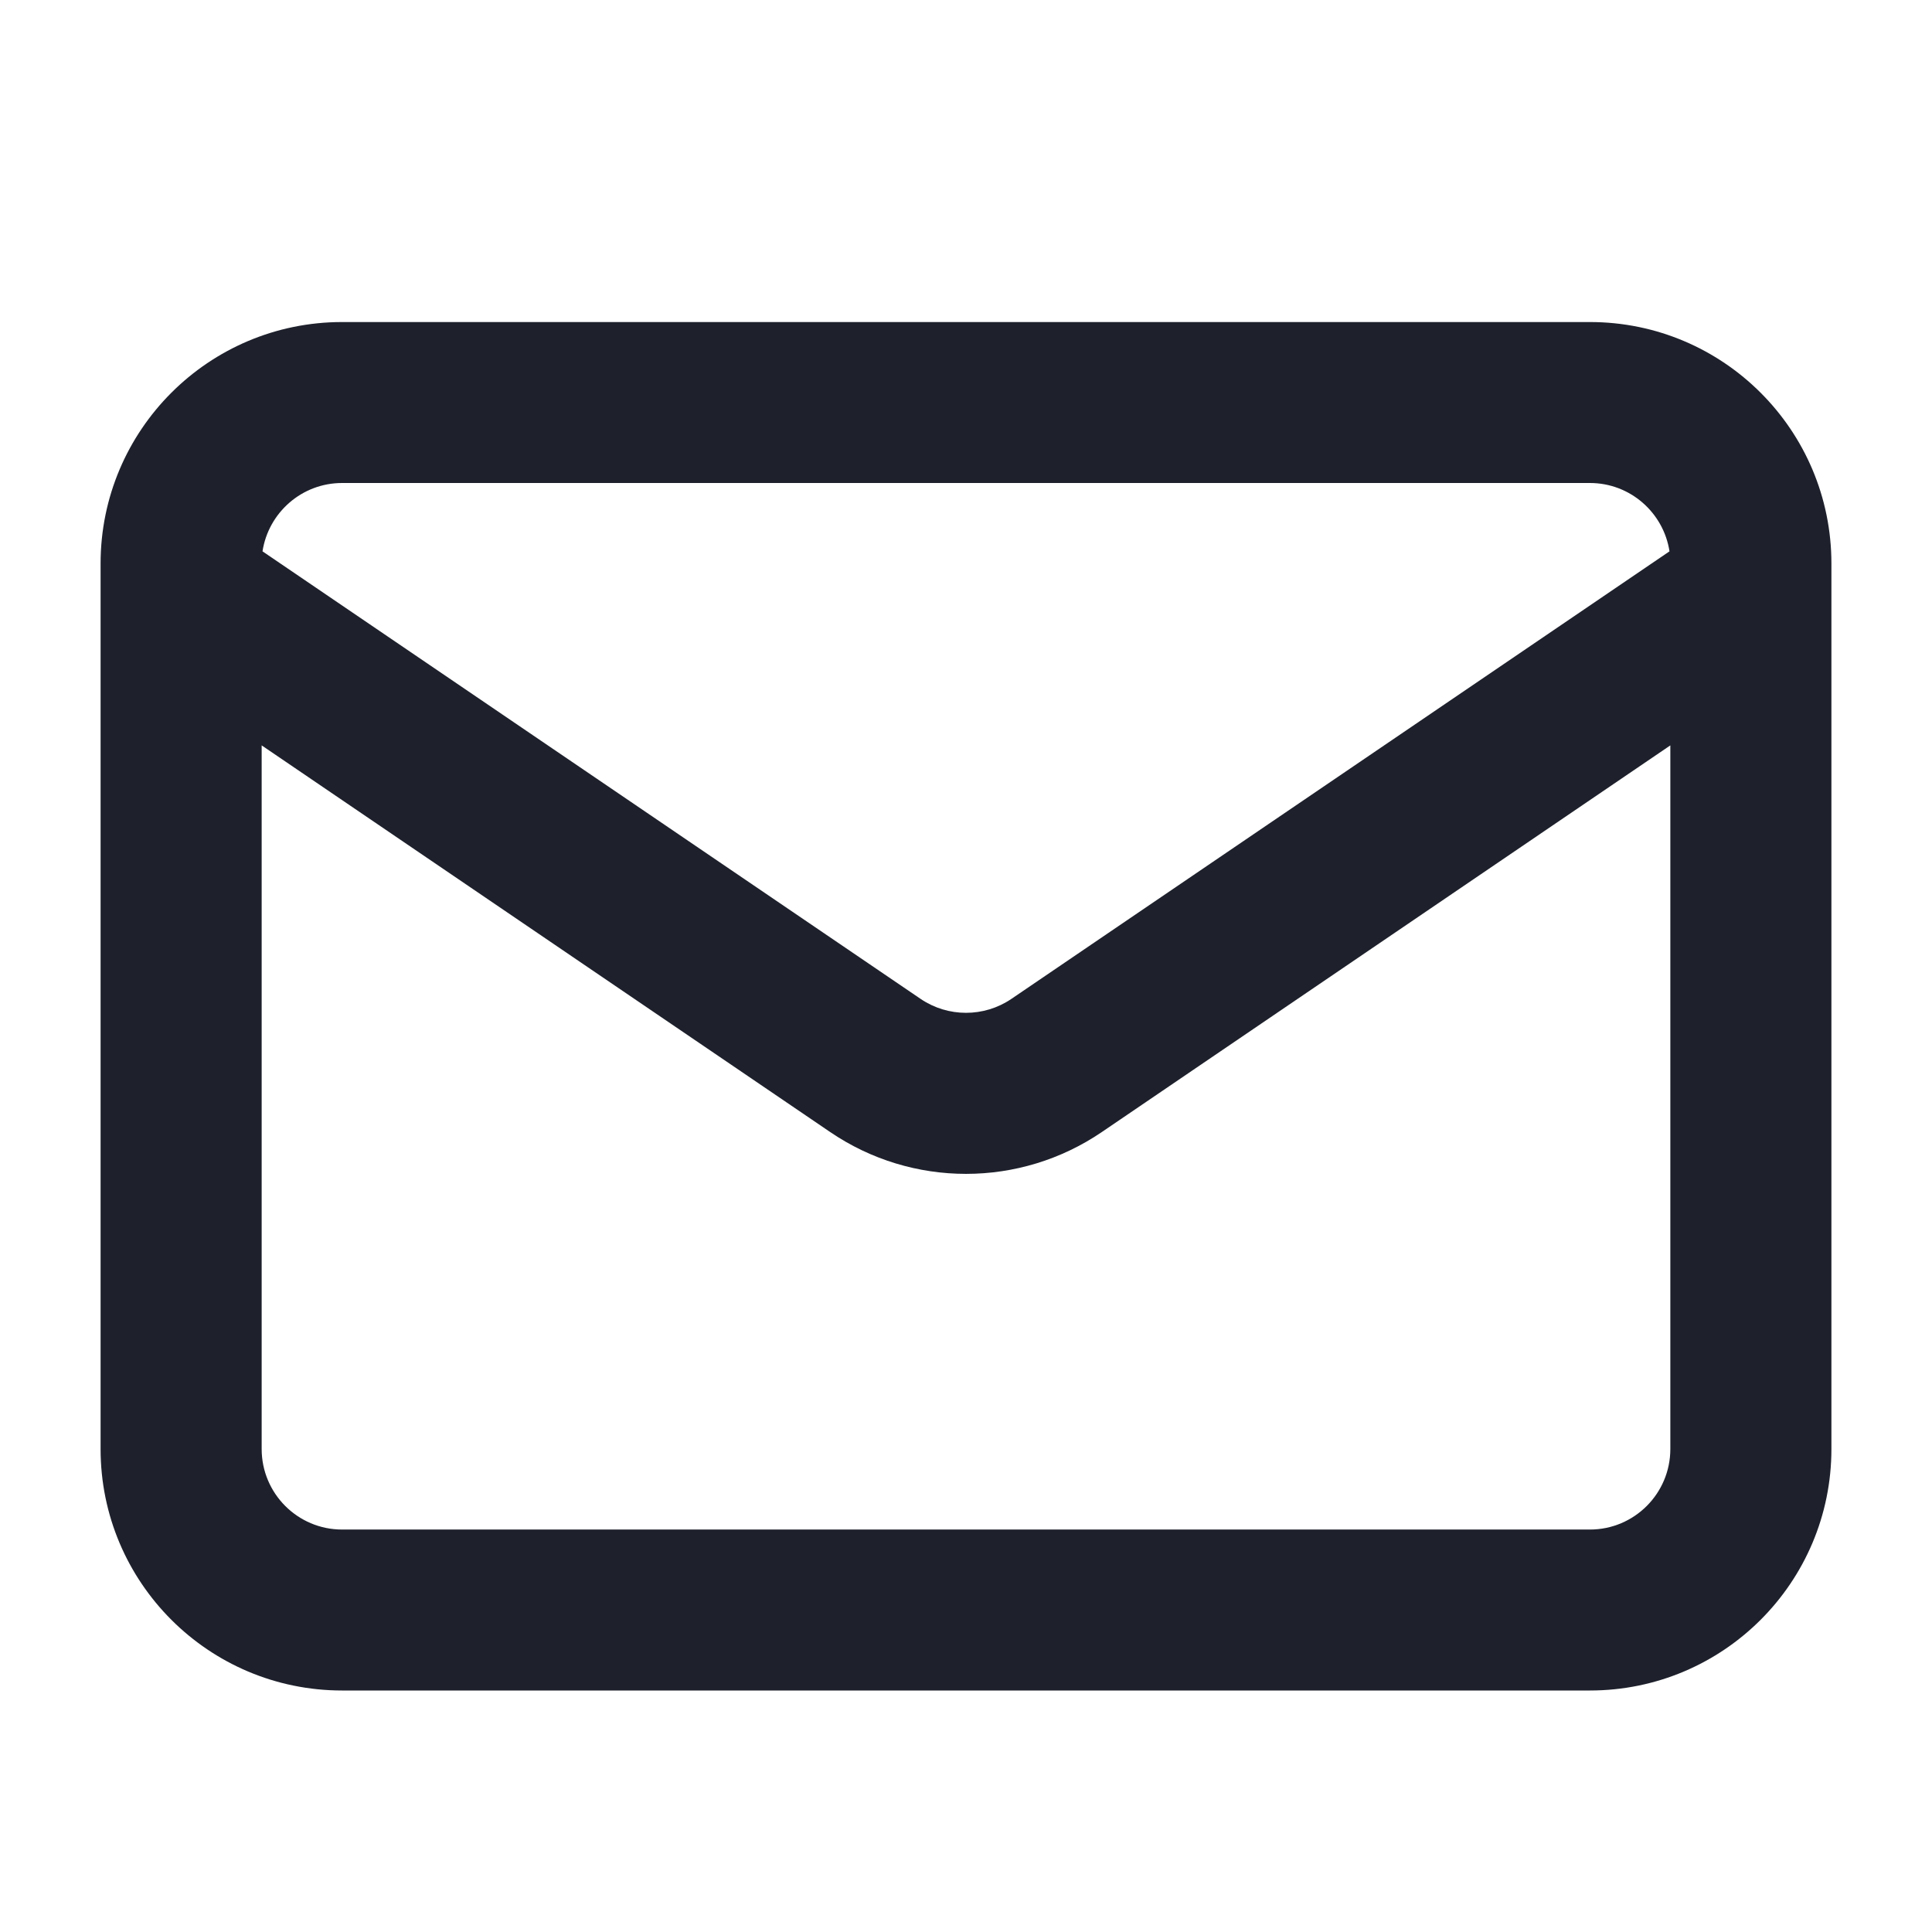 <svg width="16" height="16" viewBox="0 0 16 16" fill="none" xmlns="http://www.w3.org/2000/svg">
<path fill-rule="evenodd" clip-rule="evenodd" d="M15.167 12V4.667C15.167 3.562 14.271 2.667 13.167 2.667L2.833 2.667C1.729 2.667 0.833 3.562 0.833 4.667V12C0.833 13.105 1.729 14 2.833 14L13.167 14C14.271 14 15.167 13.105 15.167 12ZM13.833 6.173V12C13.833 12.368 13.535 12.667 13.167 12.667L2.833 12.667C2.465 12.667 2.167 12.368 2.167 12L2.167 6.173L6.875 9.375C7.554 9.837 8.446 9.837 9.125 9.375L13.833 6.173ZM13.826 4.566C13.777 4.246 13.501 4 13.167 4L2.833 4C2.499 4 2.223 4.246 2.174 4.566L7.625 8.273C7.851 8.426 8.149 8.426 8.375 8.273L13.826 4.566Z" fill="#1E212C"/>
</svg>

